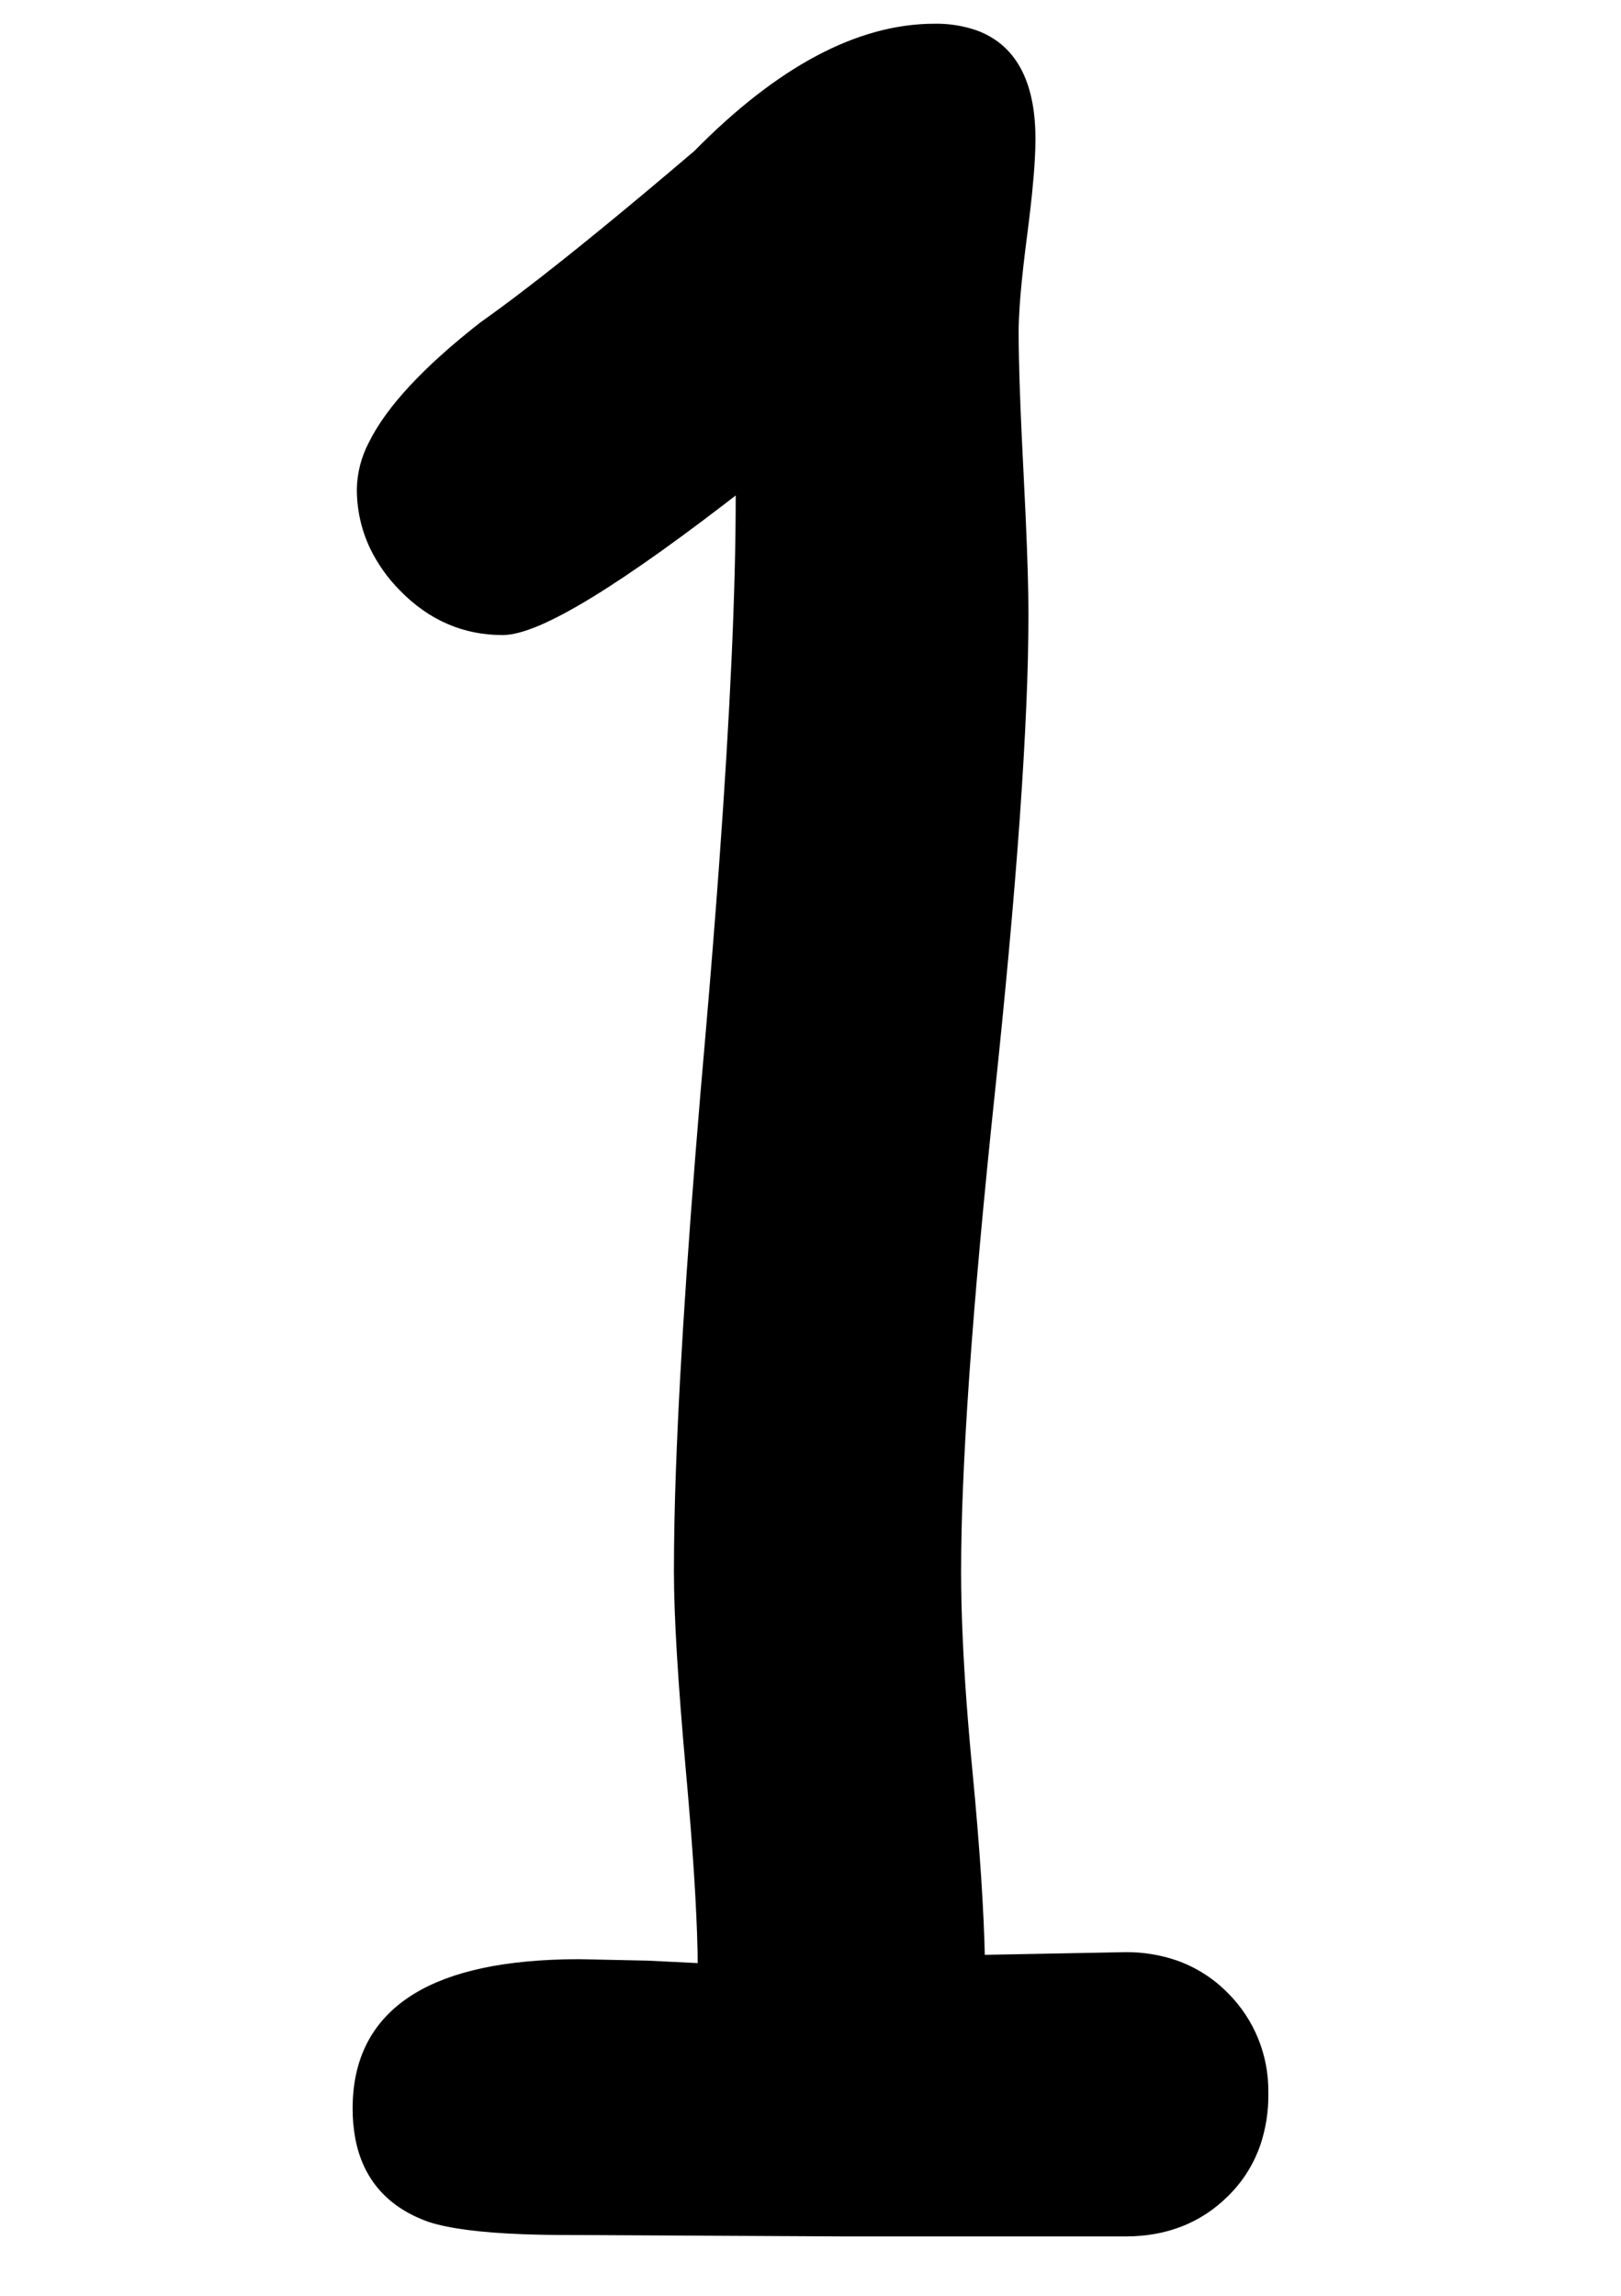 <?xml version="1.0" encoding="UTF-8" standalone="no"?>
<svg
   width="113"
   height="160"
   viewBox="0 0 113 160"
   version="1.1"
   id="svg1"
   sodipodi:docname="cricket1.svg"
   inkscape:version="1.3.2 (091e20e, 2023-11-25, custom)"
   xmlns:inkscape="http://www.inkscape.org/namespaces/inkscape"
   xmlns:sodipodi="http://sodipodi.sourceforge.net/DTD/sodipodi-0.dtd"
   xmlns="http://www.w3.org/2000/svg"
   xmlns:svg="http://www.w3.org/2000/svg">
  <defs
     id="defs1" />
  <sodipodi:namedview
     id="namedview1"
     pagecolor="#ffffff"
     bordercolor="#000000"
     borderopacity="0.25"
     inkscape:showpageshadow="2"
     inkscape:pageopacity="0.0"
     inkscape:pagecheckerboard="0"
     inkscape:deskcolor="#d1d1d1"
     inkscape:zoom="1.0023498"
     inkscape:cx="235.44675"
     inkscape:cy="97.271432"
     inkscape:window-width="2256"
     inkscape:window-height="1410"
     inkscape:window-x="-11"
     inkscape:window-y="-11"
     inkscape:window-maximized="1"
     inkscape:current-layer="svg1" />
  <path
     d="M 78.456,155.382 H 58.993 l -19.364,-0.099 c -1.056,0.002 -2.112,-0.016 -3.167,-0.054 -2.91,-0.111 -5.049,-0.387 -6.419,-0.829 -2.697,-0.956 -4.3,-2.774 -4.809,-5.453 -0.122,-0.664 -0.182,-1.338 -0.178,-2.013 0,-6.376 4.754,-9.679 14.263,-9.91 0.364,-0.009 0.728,-0.013 1.092,-0.013 l 4.694,0.099 4.01,0.196 c -0.002,-0.88 -0.019,-1.76 -0.052,-2.64 -0.103,-2.923 -0.363,-6.693 -0.779,-11.31 -0.554,-6.157 -0.831,-10.774 -0.831,-13.851 0.005,-2.35 0.052,-4.7 0.14,-7.049 0.282,-7.859 0.985,-18.15 2.109,-30.872 0.324,-3.761 0.625,-7.525 0.9,-11.29 0.772,-10.599 1.158,-19.125 1.158,-25.578 1.13e-4,-0.384 -0.001,-0.767 -0.004,-1.151 -8.737,6.812 -14.312,10.218 -16.724,10.218 -2.609,0 -4.874,-0.983 -6.797,-2.948 -0.829,-0.83 -1.513,-1.794 -2.023,-2.853 -0.576,-1.227 -0.871,-2.569 -0.862,-3.925 0.027,-1.046 0.294,-2.072 0.78,-2.997 1.188,-2.418 3.732,-5.152 7.63,-8.203 0.985,-0.699 1.957,-1.415 2.916,-2.149 3.191,-2.432 7.207,-5.711 12.048,-9.836 5.737,-5.829 11.214,-8.744 16.431,-8.744 0.934,-0.017 1.865,0.128 2.75,0.43 2.401,0.867 3.665,3.047 3.792,6.539 0.007,0.199 0.011,0.398 0.011,0.597 -0.002,0.482 -0.018,0.964 -0.047,1.446 -0.079,1.381 -0.259,3.142 -0.54,5.283 -0.092,0.698 -0.177,1.398 -0.256,2.097 -0.164,1.461 -0.267,2.692 -0.309,3.692 -0.013,0.313 -0.021,0.627 -0.021,0.941 6.71e-4,0.61 0.008,1.22 0.021,1.83 0.043,2.026 0.149,4.671 0.318,7.936 l 0.003,0.057 c 0.053,1.027 0.103,2.055 0.149,3.082 0.128,2.857 0.192,5.095 0.192,6.713 l 0.001,0.029 c -0.005,2.097 -0.054,4.193 -0.147,6.287 -0.202,4.795 -0.611,10.566 -1.229,17.312 -0.301,3.27 -0.625,6.537 -0.971,9.802 -0.368,3.467 -0.711,6.936 -1.028,10.408 -0.605,6.678 -1.002,12.372 -1.191,17.082 -0.082,1.937 -0.125,3.875 -0.129,5.814 0.003,1.54 0.039,3.08 0.11,4.618 0.061,1.379 0.147,2.838 0.259,4.377 0.119,1.62 0.257,3.239 0.413,4.856 0.522,5.436 0.816,9.89 0.88,13.36 l 10.269,-0.196 c 1.167,-0.012 2.327,0.176 3.431,0.555 1.269,0.45 2.421,1.184 3.366,2.147 1.745,1.734 2.716,4.106 2.689,6.572 6.77e-4,0.052 0.001,0.105 0.001,0.157 0.012,1.13 -0.162,2.255 -0.515,3.329 -0.442,1.307 -1.188,2.489 -2.175,3.449 -1.793,1.769 -4.058,2.653 -6.797,2.653 z"
     vector-effect="non-scaling-stroke"
     id="path1"
     style="display:inline;fill:#000000;stroke:#000000;stroke-width:0.251mm"
     sodipodi:nodetypes="cccccccccccccccccccscccccccccccccccccccccccccccccccccccccccsc" />
</svg>
